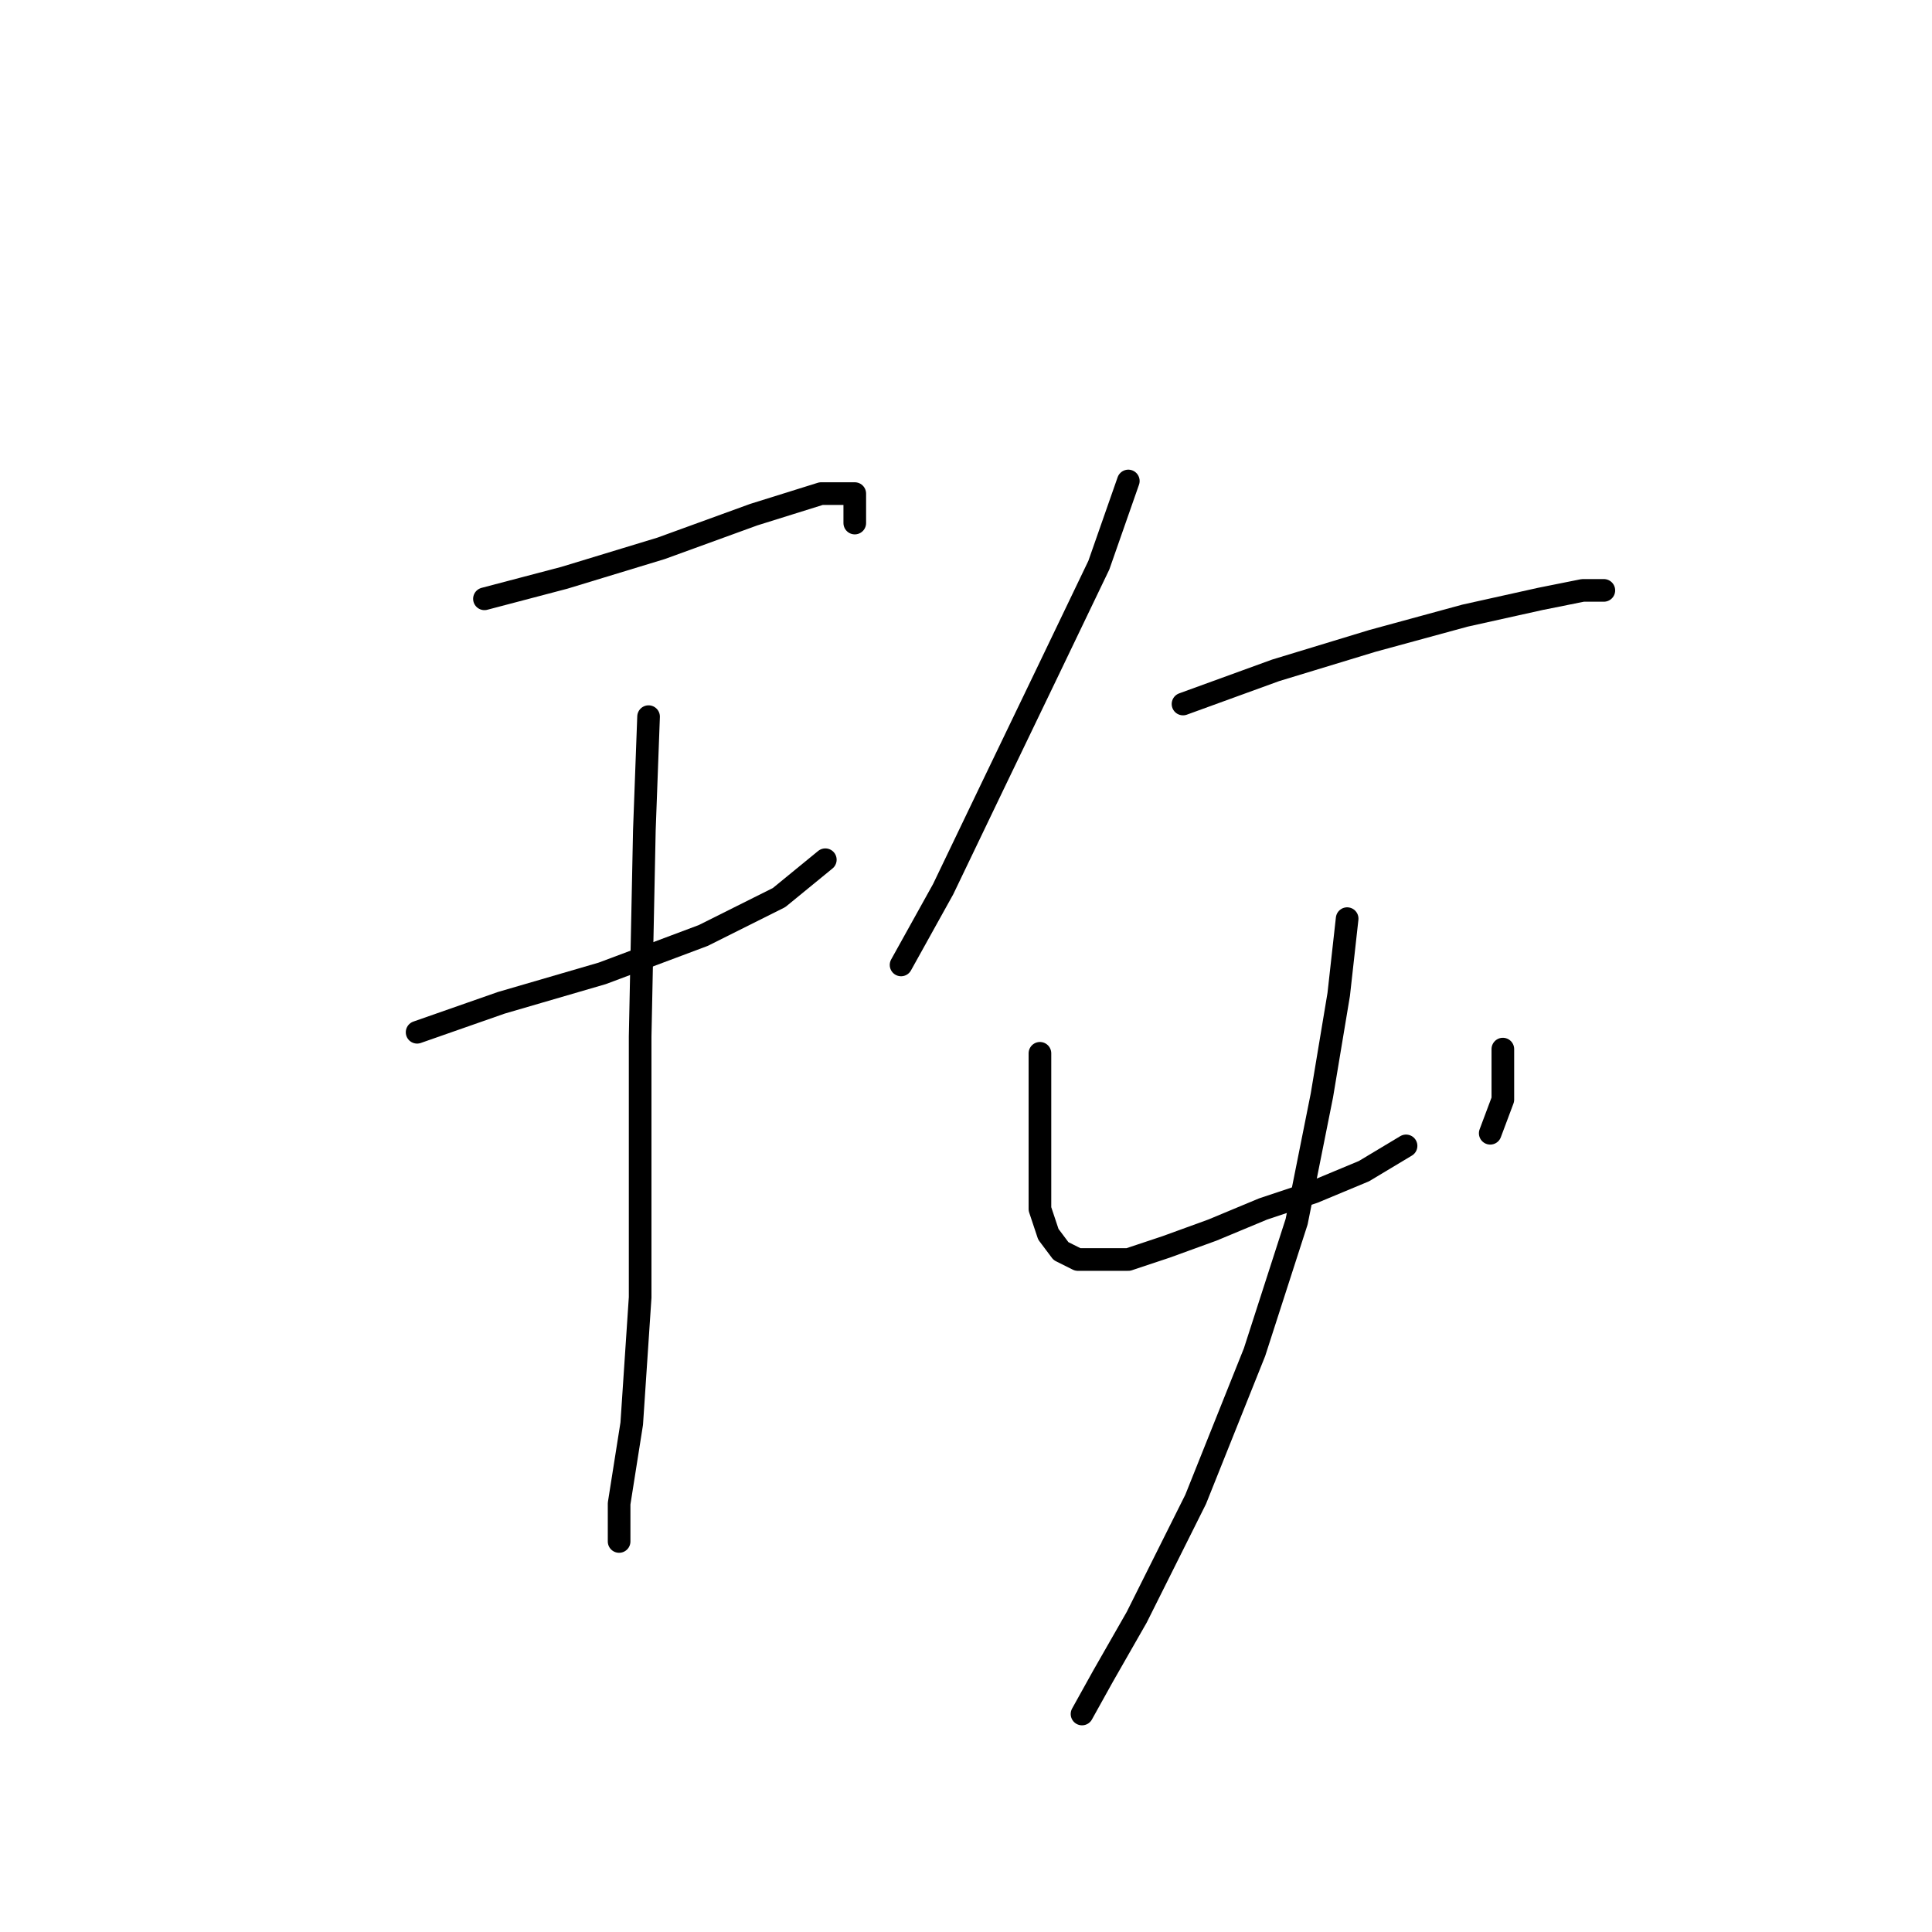<?xml version="1.0" standalone="no"?>
    <svg width="256" height="256" xmlns="http://www.w3.org/2000/svg" version="1.1">
    <polyline stroke="black" stroke-width="3" stroke-linecap="round" fill="transparent" stroke-linejoin="round" points="64.191 79.346 74.786 76.558 87.611 72.654 99.879 68.193 108.801 65.405 113.262 65.405 113.262 69.308 113.262 69.308 " />
        <polyline stroke="black" stroke-width="3" stroke-linecap="round" fill="transparent" stroke-linejoin="round" points="55.269 136.781 66.422 132.877 79.805 128.974 93.188 123.955 103.225 118.937 109.359 113.918 109.359 113.918 " />
        <polyline stroke="black" stroke-width="3" stroke-linecap="round" fill="transparent" stroke-linejoin="round" points="85.939 94.959 85.381 110.015 84.823 137.338 84.823 154.067 84.823 171.911 83.708 188.639 82.035 199.234 82.035 204.253 82.035 204.253 " />
        <polyline stroke="black" stroke-width="3" stroke-linecap="round" fill="transparent" stroke-linejoin="round" points="149.507 63.732 145.604 74.885 138.912 88.825 131.663 103.881 124.972 117.821 119.396 127.859 119.396 127.859 " />
        <polyline stroke="black" stroke-width="3" stroke-linecap="round" fill="transparent" stroke-linejoin="round" points="156.756 93.286 169.024 88.825 181.849 84.922 194.117 81.576 204.154 79.346 209.73 78.23 212.518 78.23 212.518 78.23 " />
        <polyline stroke="black" stroke-width="3" stroke-linecap="round" fill="transparent" stroke-linejoin="round" points="137.797 139.569 137.797 144.587 137.797 150.163 137.797 155.74 137.797 160.201 138.912 163.546 140.585 165.777 142.816 166.892 145.604 166.892 149.507 166.892 154.526 165.219 160.66 162.989 167.351 160.201 174.043 157.97 180.734 155.182 186.31 151.836 186.31 151.836 " />
        <polyline stroke="black" stroke-width="3" stroke-linecap="round" fill="transparent" stroke-linejoin="round" points="199.135 139.011 199.135 142.357 199.135 145.702 197.463 150.163 197.463 150.163 " />
        <polyline stroke="black" stroke-width="3" stroke-linecap="round" fill="transparent" stroke-linejoin="round" points="178.504 121.725 177.388 131.762 175.158 145.145 171.812 161.873 166.236 179.16 158.429 198.676 150.623 214.29 146.162 222.096 143.373 227.115 143.373 227.115 " />
        </svg>
